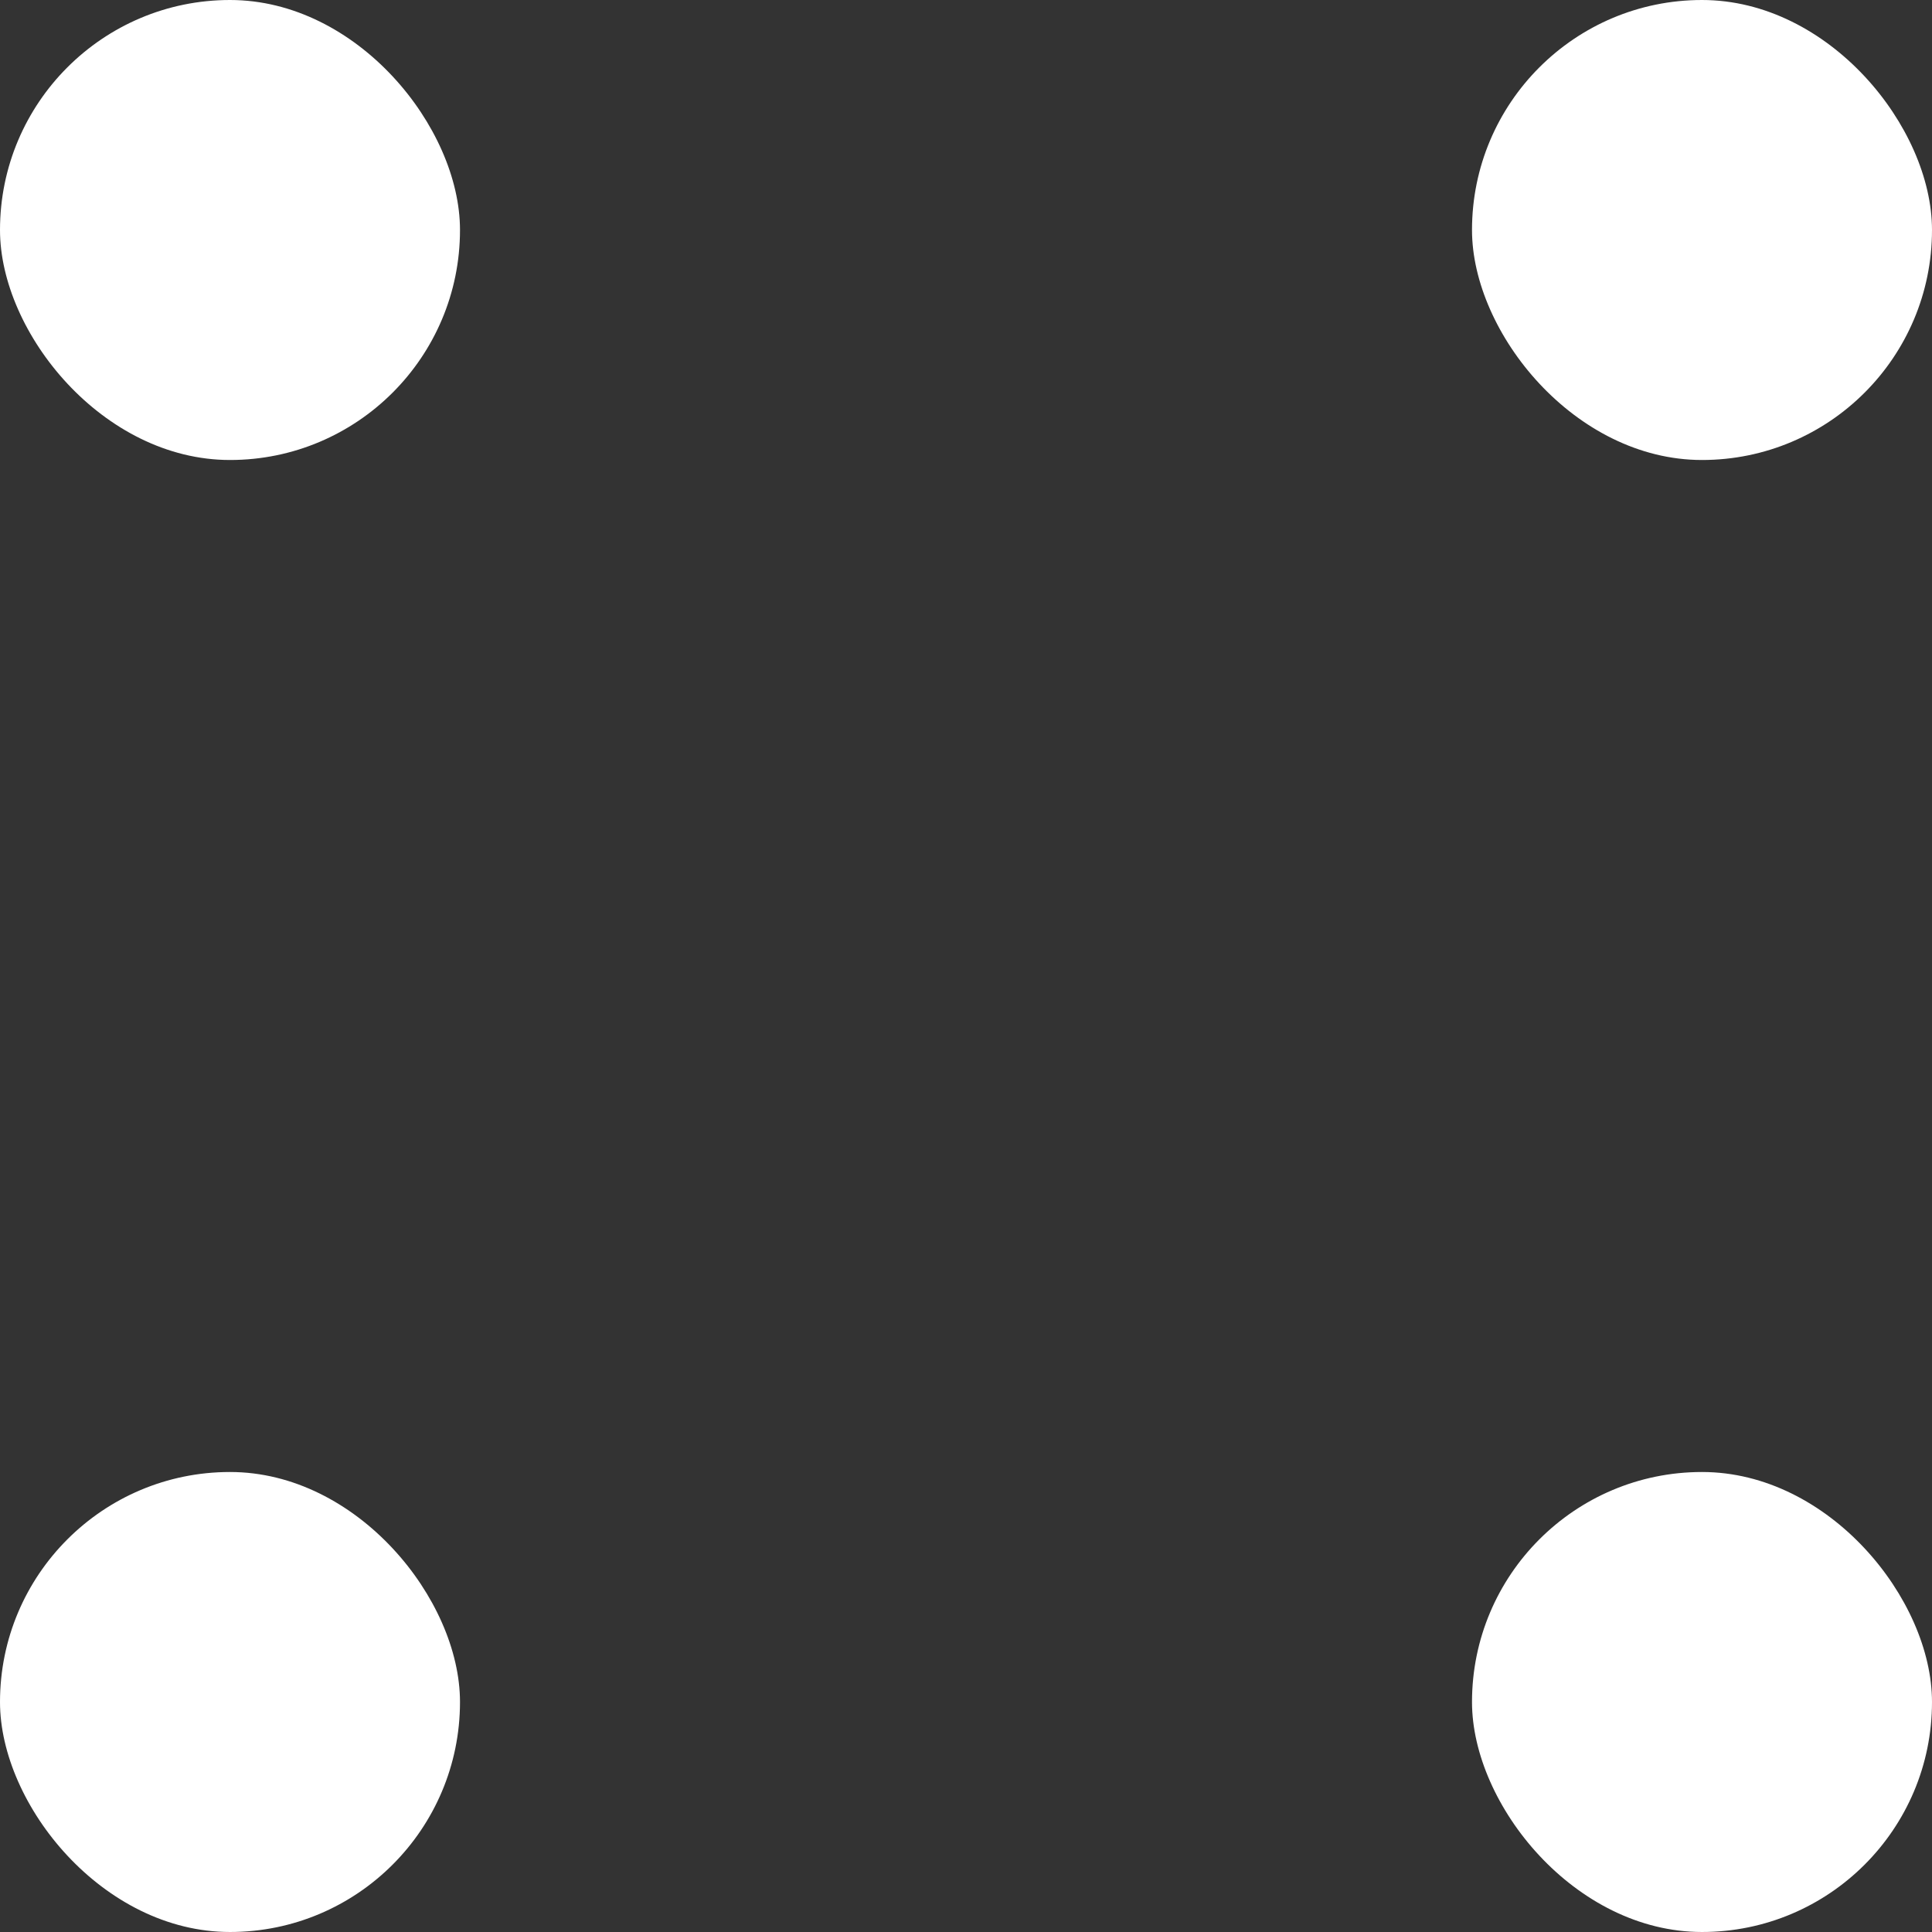 <svg width="21" height="21" viewBox="0 0 21 21" fill="none" xmlns="http://www.w3.org/2000/svg">
    <rect x="0" y="0" width="21" height="21" fill="#333333" stroke="none"/>
    <rect width="5" height="5" rx="2.5" fill="white"/>
    <rect y="16" width="5" height="5" rx="2.5" fill="white"/>
    <rect x="16" width="5" height="5" rx="2.5" fill="white"/>
    <rect x="16" y="16" width="5" height="5" rx="2.5" fill="white"/>
</svg>
